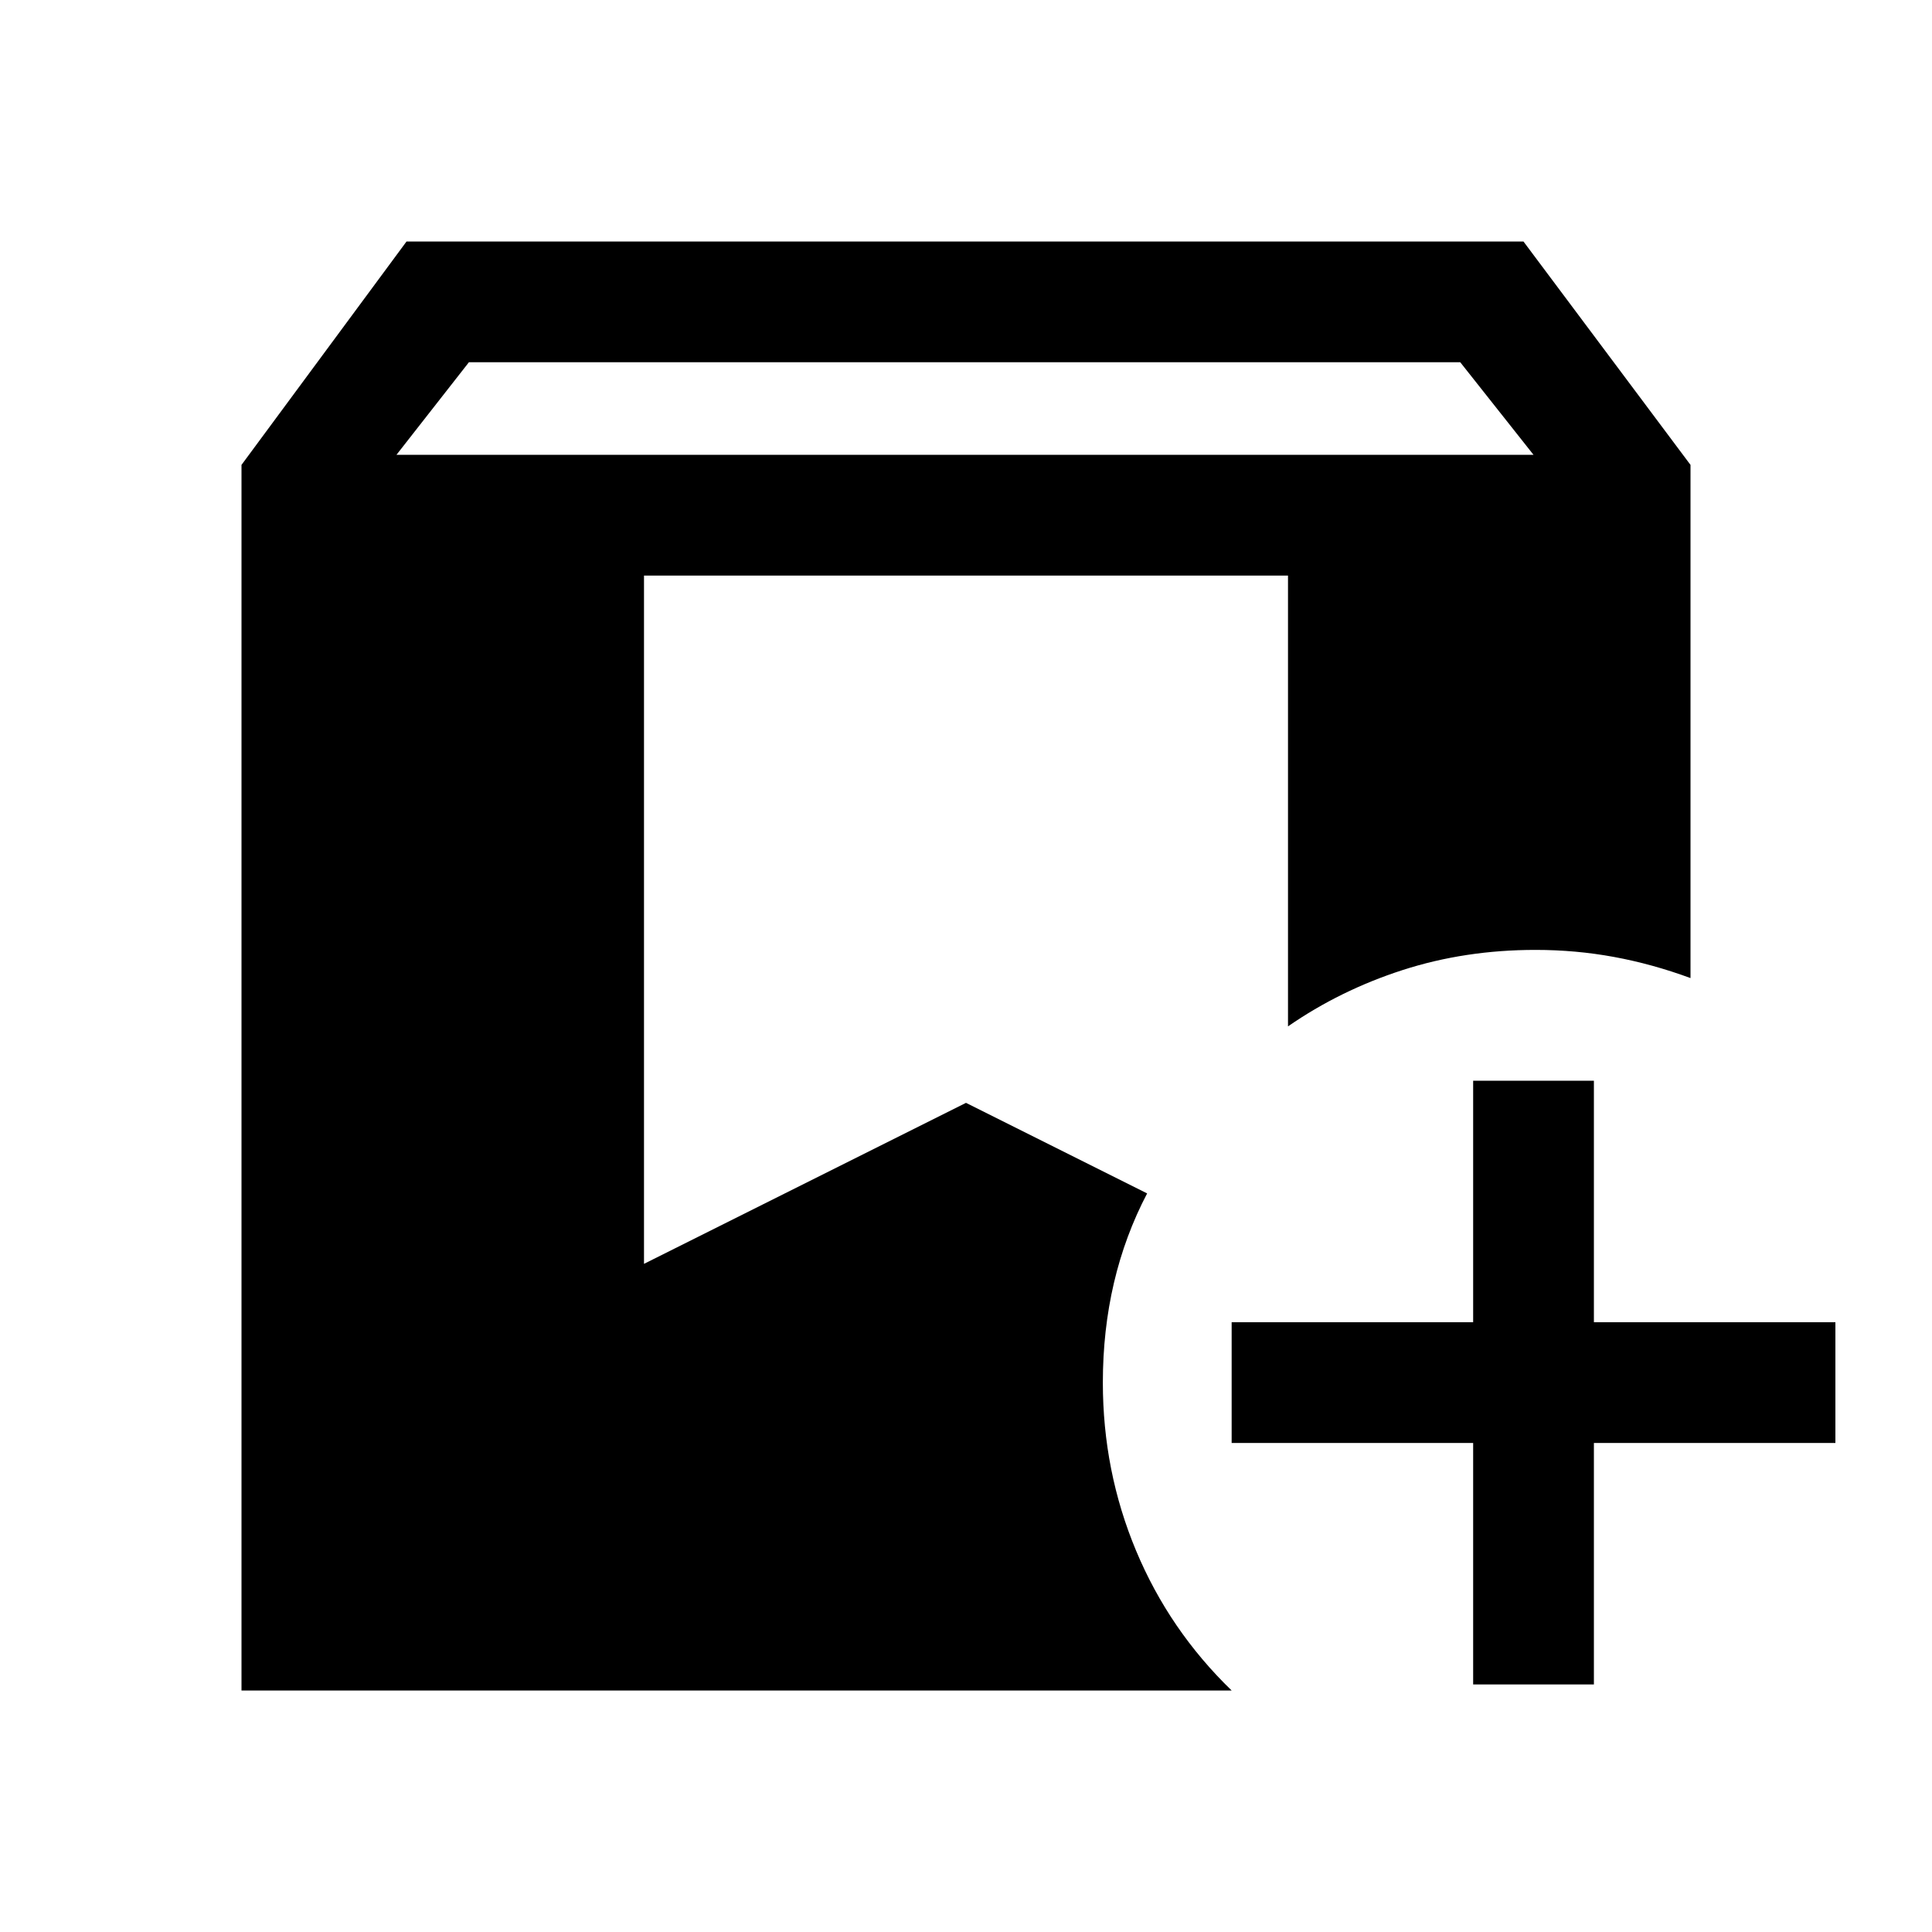 <svg xmlns="http://www.w3.org/2000/svg" viewBox="0 -960 960 960"><path d="M120-120v-609l82-111h555l83 111v255q-19-7-38.02-10.5Q782.97-488 763-488q-35 0-66 10t-57 28v-224H320v342l160-80 90 45q-11 21-16.5 44.5T548-273q0 44 16.5 83.5T612-120H120Zm612-3v-120H612v-60h120v-120h60v120h120v60H792v120h-60ZM197-734h565l-36.41-46H233l-36 46Z"/></svg>